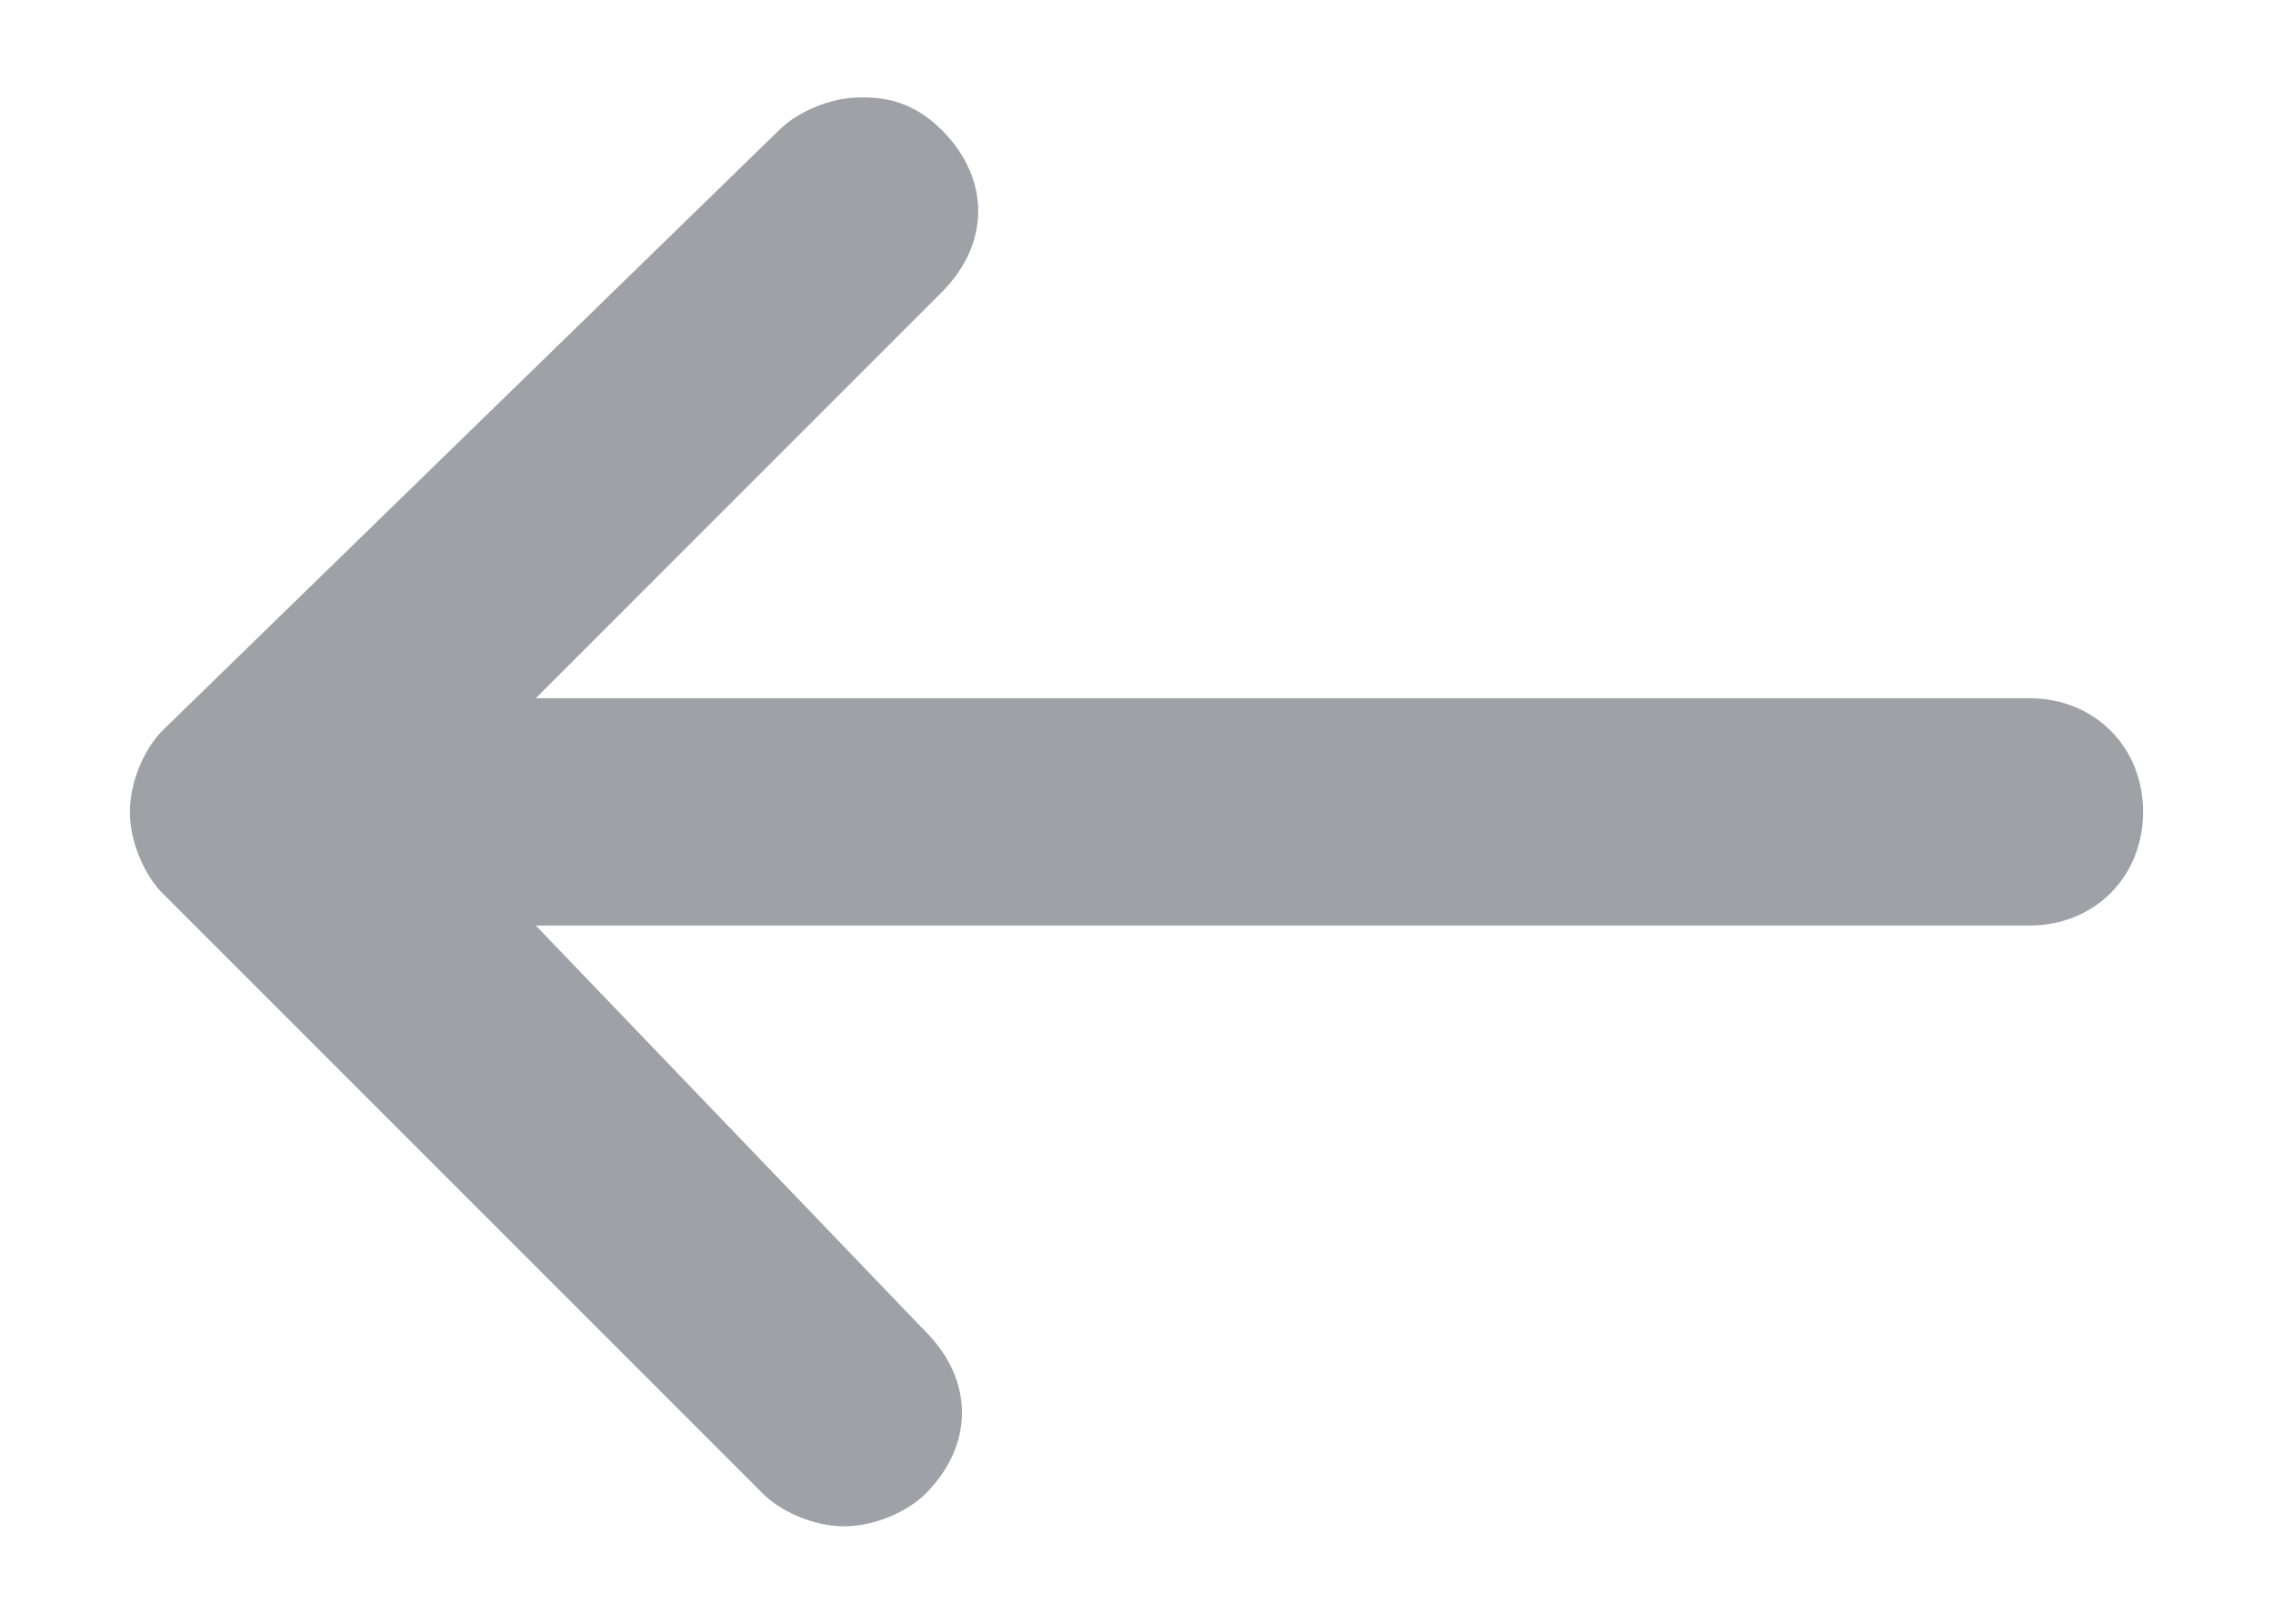 <?xml version="1.0" encoding="utf-8"?>
<!-- Generator: Adobe Illustrator 23.0.1, SVG Export Plug-In . SVG Version: 6.00 Build 0)  -->
<svg version="1.1" id="Layer_1" xmlns="http://www.w3.org/2000/svg" xmlns:xlink="http://www.w3.org/1999/xlink" x="0px" y="0px"
	 viewBox="0 0 14 10" style="enable-background:new 0 0 14 10;" xml:space="preserve">
<style type="text/css">
	.st0{fill:#9EA1A6;}
</style>
<title>Path</title>
<desc>Created with Sketch.</desc>
<path class="st0" d="M12.5,4.3H3.3l2.5-2.5c0.3-0.3,0.3-0.7,0-1C5.6,0.6,5.4,0.6,5.3,0.6c-0.2,0-0.4,0.1-0.5,0.2L1,4.5
	C0.9,4.6,0.8,4.8,0.8,5c0,0.2,0.1,0.4,0.2,0.5l3.7,3.7c0.1,0.1,0.3,0.2,0.5,0.2c0,0,0,0,0,0c0.2,0,0.4-0.1,0.5-0.2
	c0.3-0.3,0.3-0.7,0-1L3.3,5.7h9.2c0.4,0,0.7-0.3,0.7-0.7C13.2,4.6,12.9,4.3,12.5,4.3z"/>
</svg>
